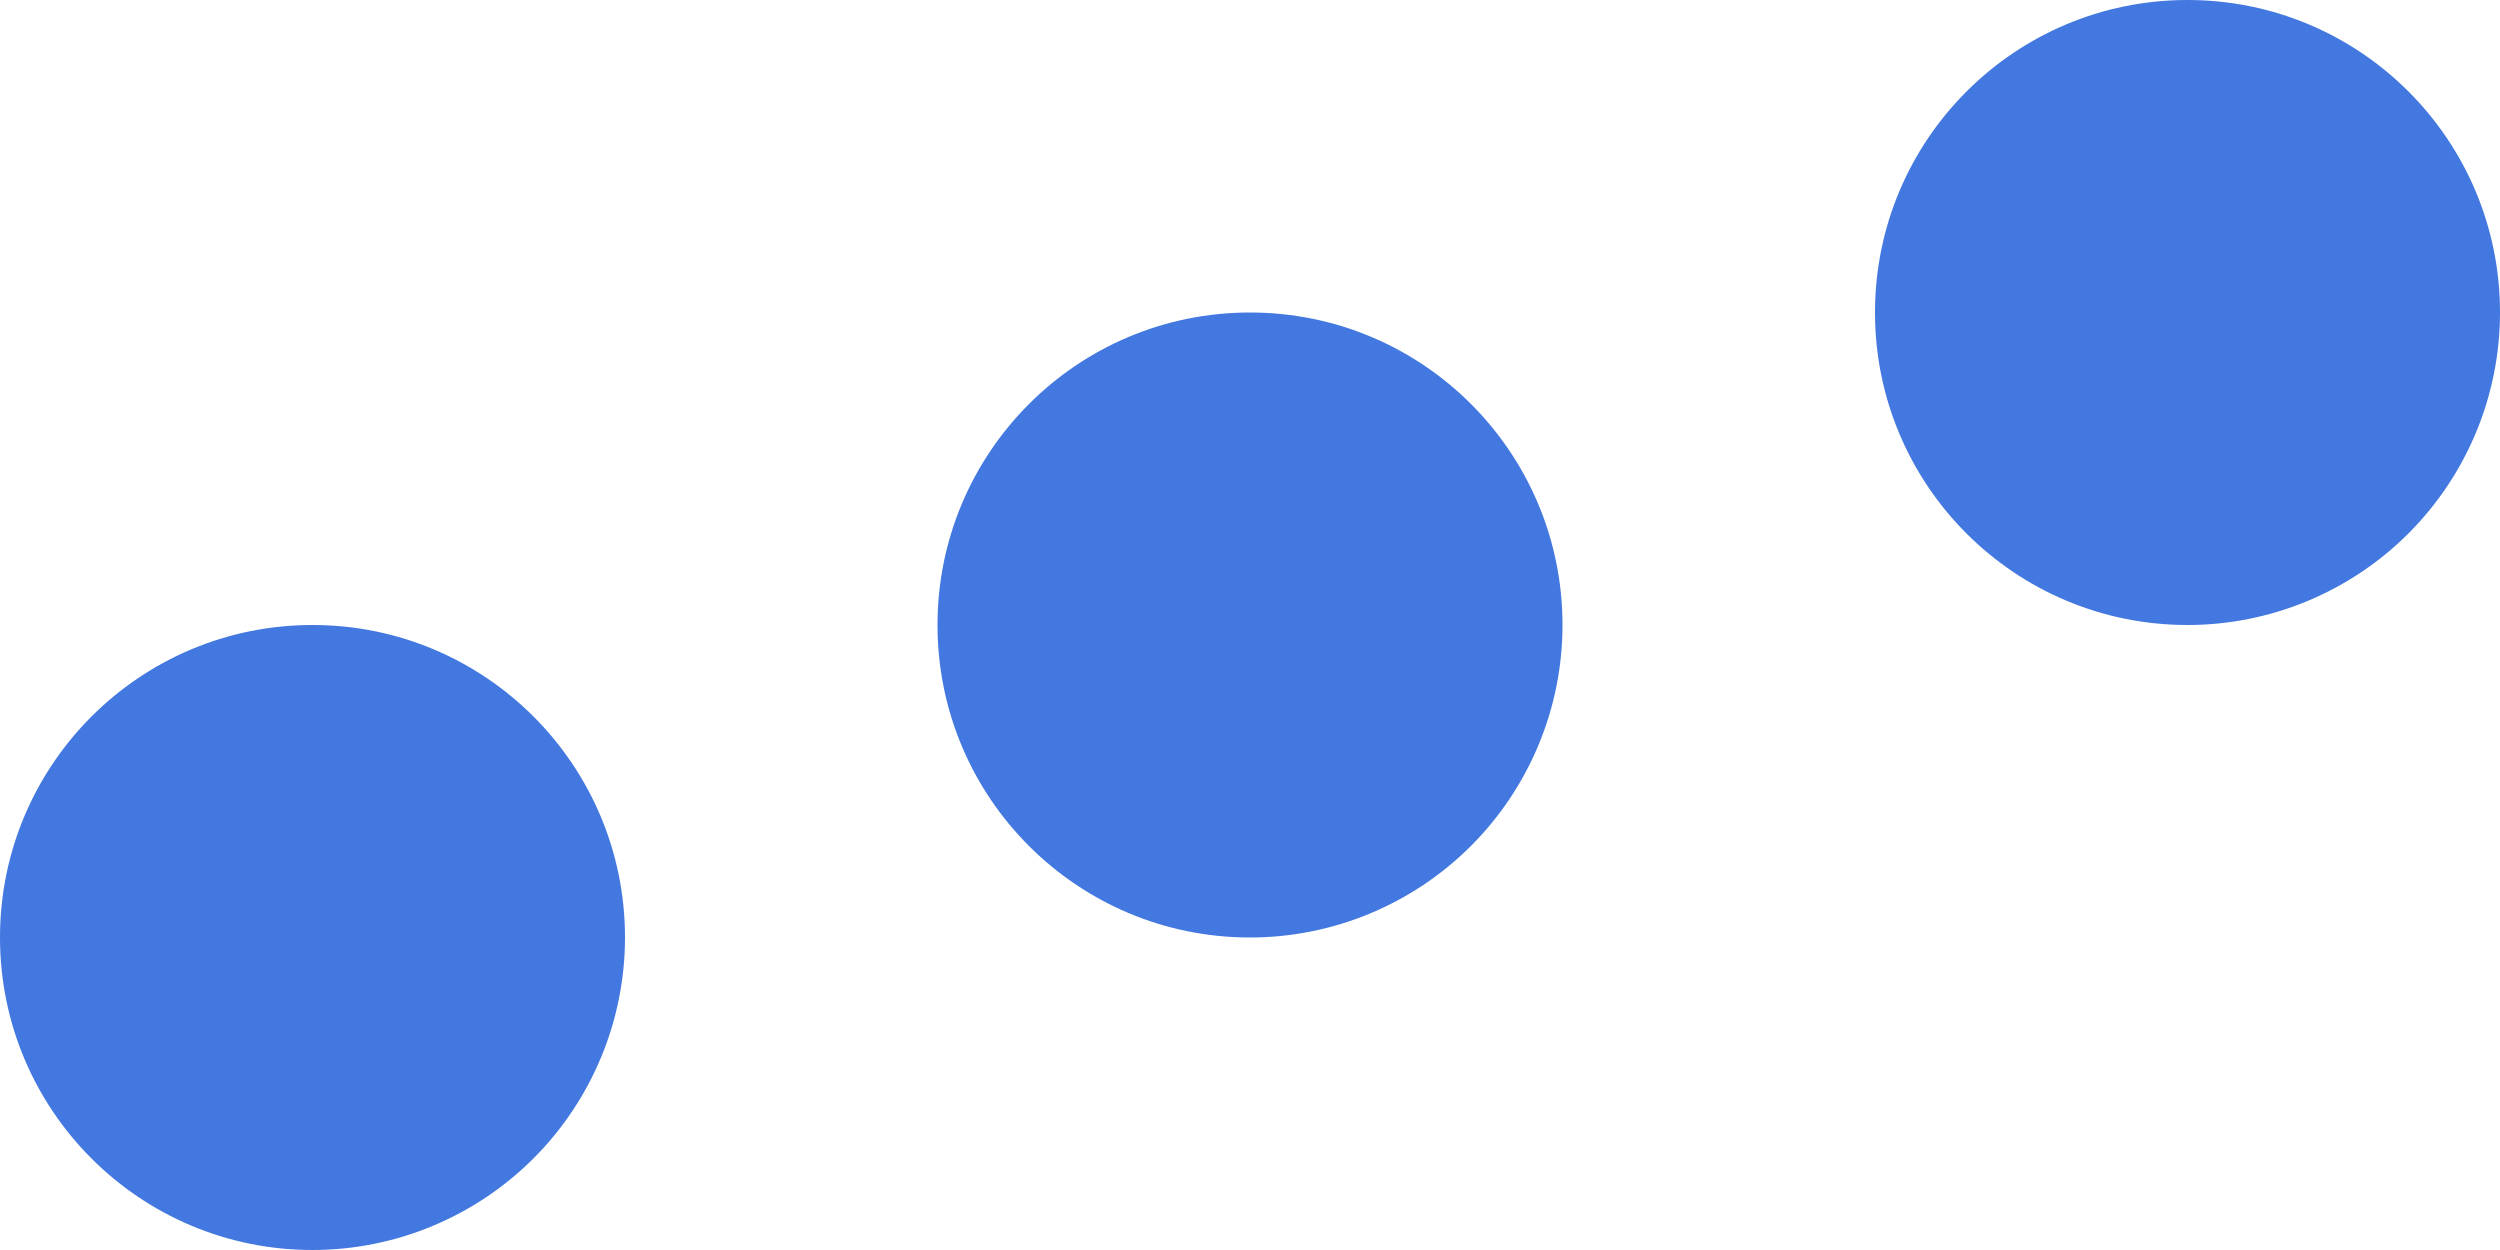 <svg width="16" height="8" viewBox="0 0 16 8" fill="none" xmlns="http://www.w3.org/2000/svg">
<path d="M2 8C0.895 8 0 7.105 0 6C0 4.895 0.895 4 2 4C3.105 4 4 4.895 4 6C4 6.53 3.789 7.039 3.414 7.414C3.039 7.789 2.53 8 2 8ZM8 6C6.895 6 6 5.105 6 4C6 2.895 6.895 2 8 2C9.105 2 10 2.895 10 4C10 4.53 9.789 5.039 9.414 5.414C9.039 5.789 8.53 6 8 6ZM14 4C12.895 4 12 3.105 12 2C12 0.895 12.895 0 14 0C15.105 0 16 0.895 16 2C16 2.53 15.789 3.039 15.414 3.414C15.039 3.789 14.53 4 14 4Z" fill="#4278DF"/>
</svg>
